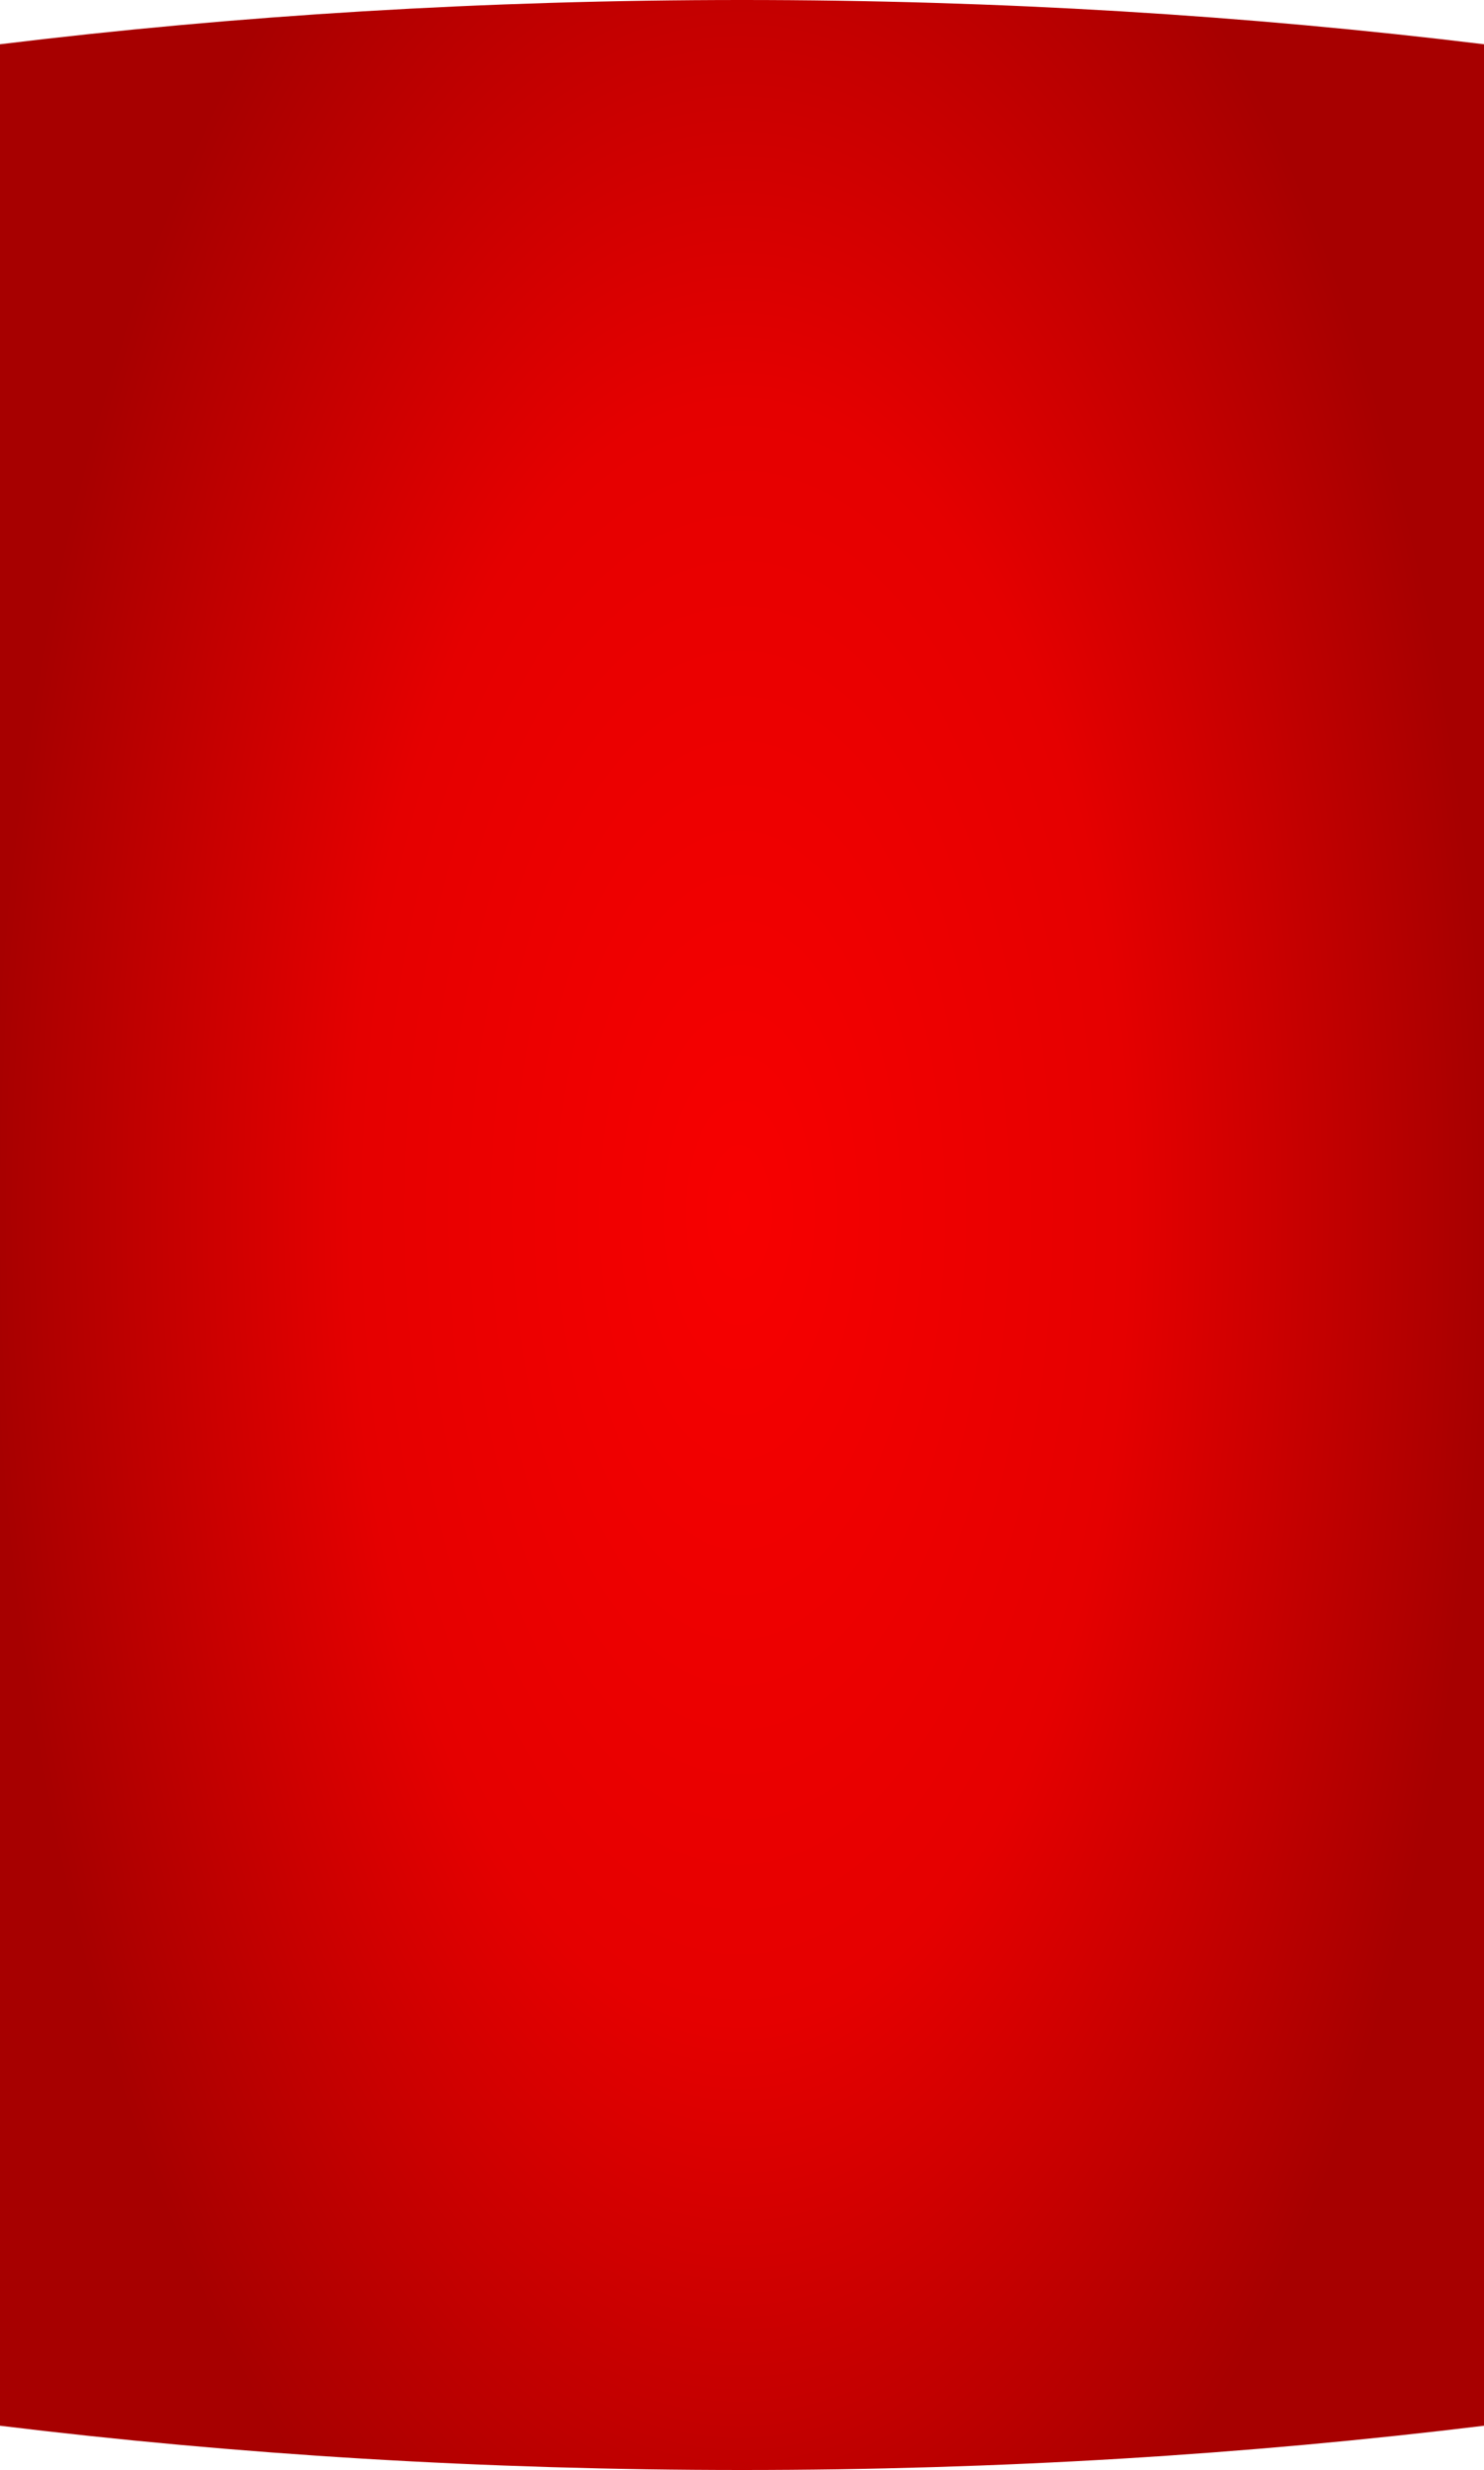 <svg width="375" height="624" viewBox="0 0 375 624" fill="none" xmlns="http://www.w3.org/2000/svg">
<path d="M375 612.816C315.302 620.106 252.428 624 187.5 624C122.573 624 59.698 620.106 0 612.816V11.184C59.698 3.894 122.573 0 187.5 0C252.428 0 315.302 3.894 375 11.184V612.816Z" fill="url(#paint0_radial)"/>
<defs>
<radialGradient id="paint0_radial" cx="0" cy="0" r="1" gradientUnits="userSpaceOnUse" gradientTransform="translate(186.847 306.327) scale(188.153 397.091)">
<stop stop-color="#F70000"/>
<stop offset="0.52" stop-color="#E50000"/>
<stop offset="1" stop-color="#A70000"/>
</radialGradient>
</defs>
</svg>
